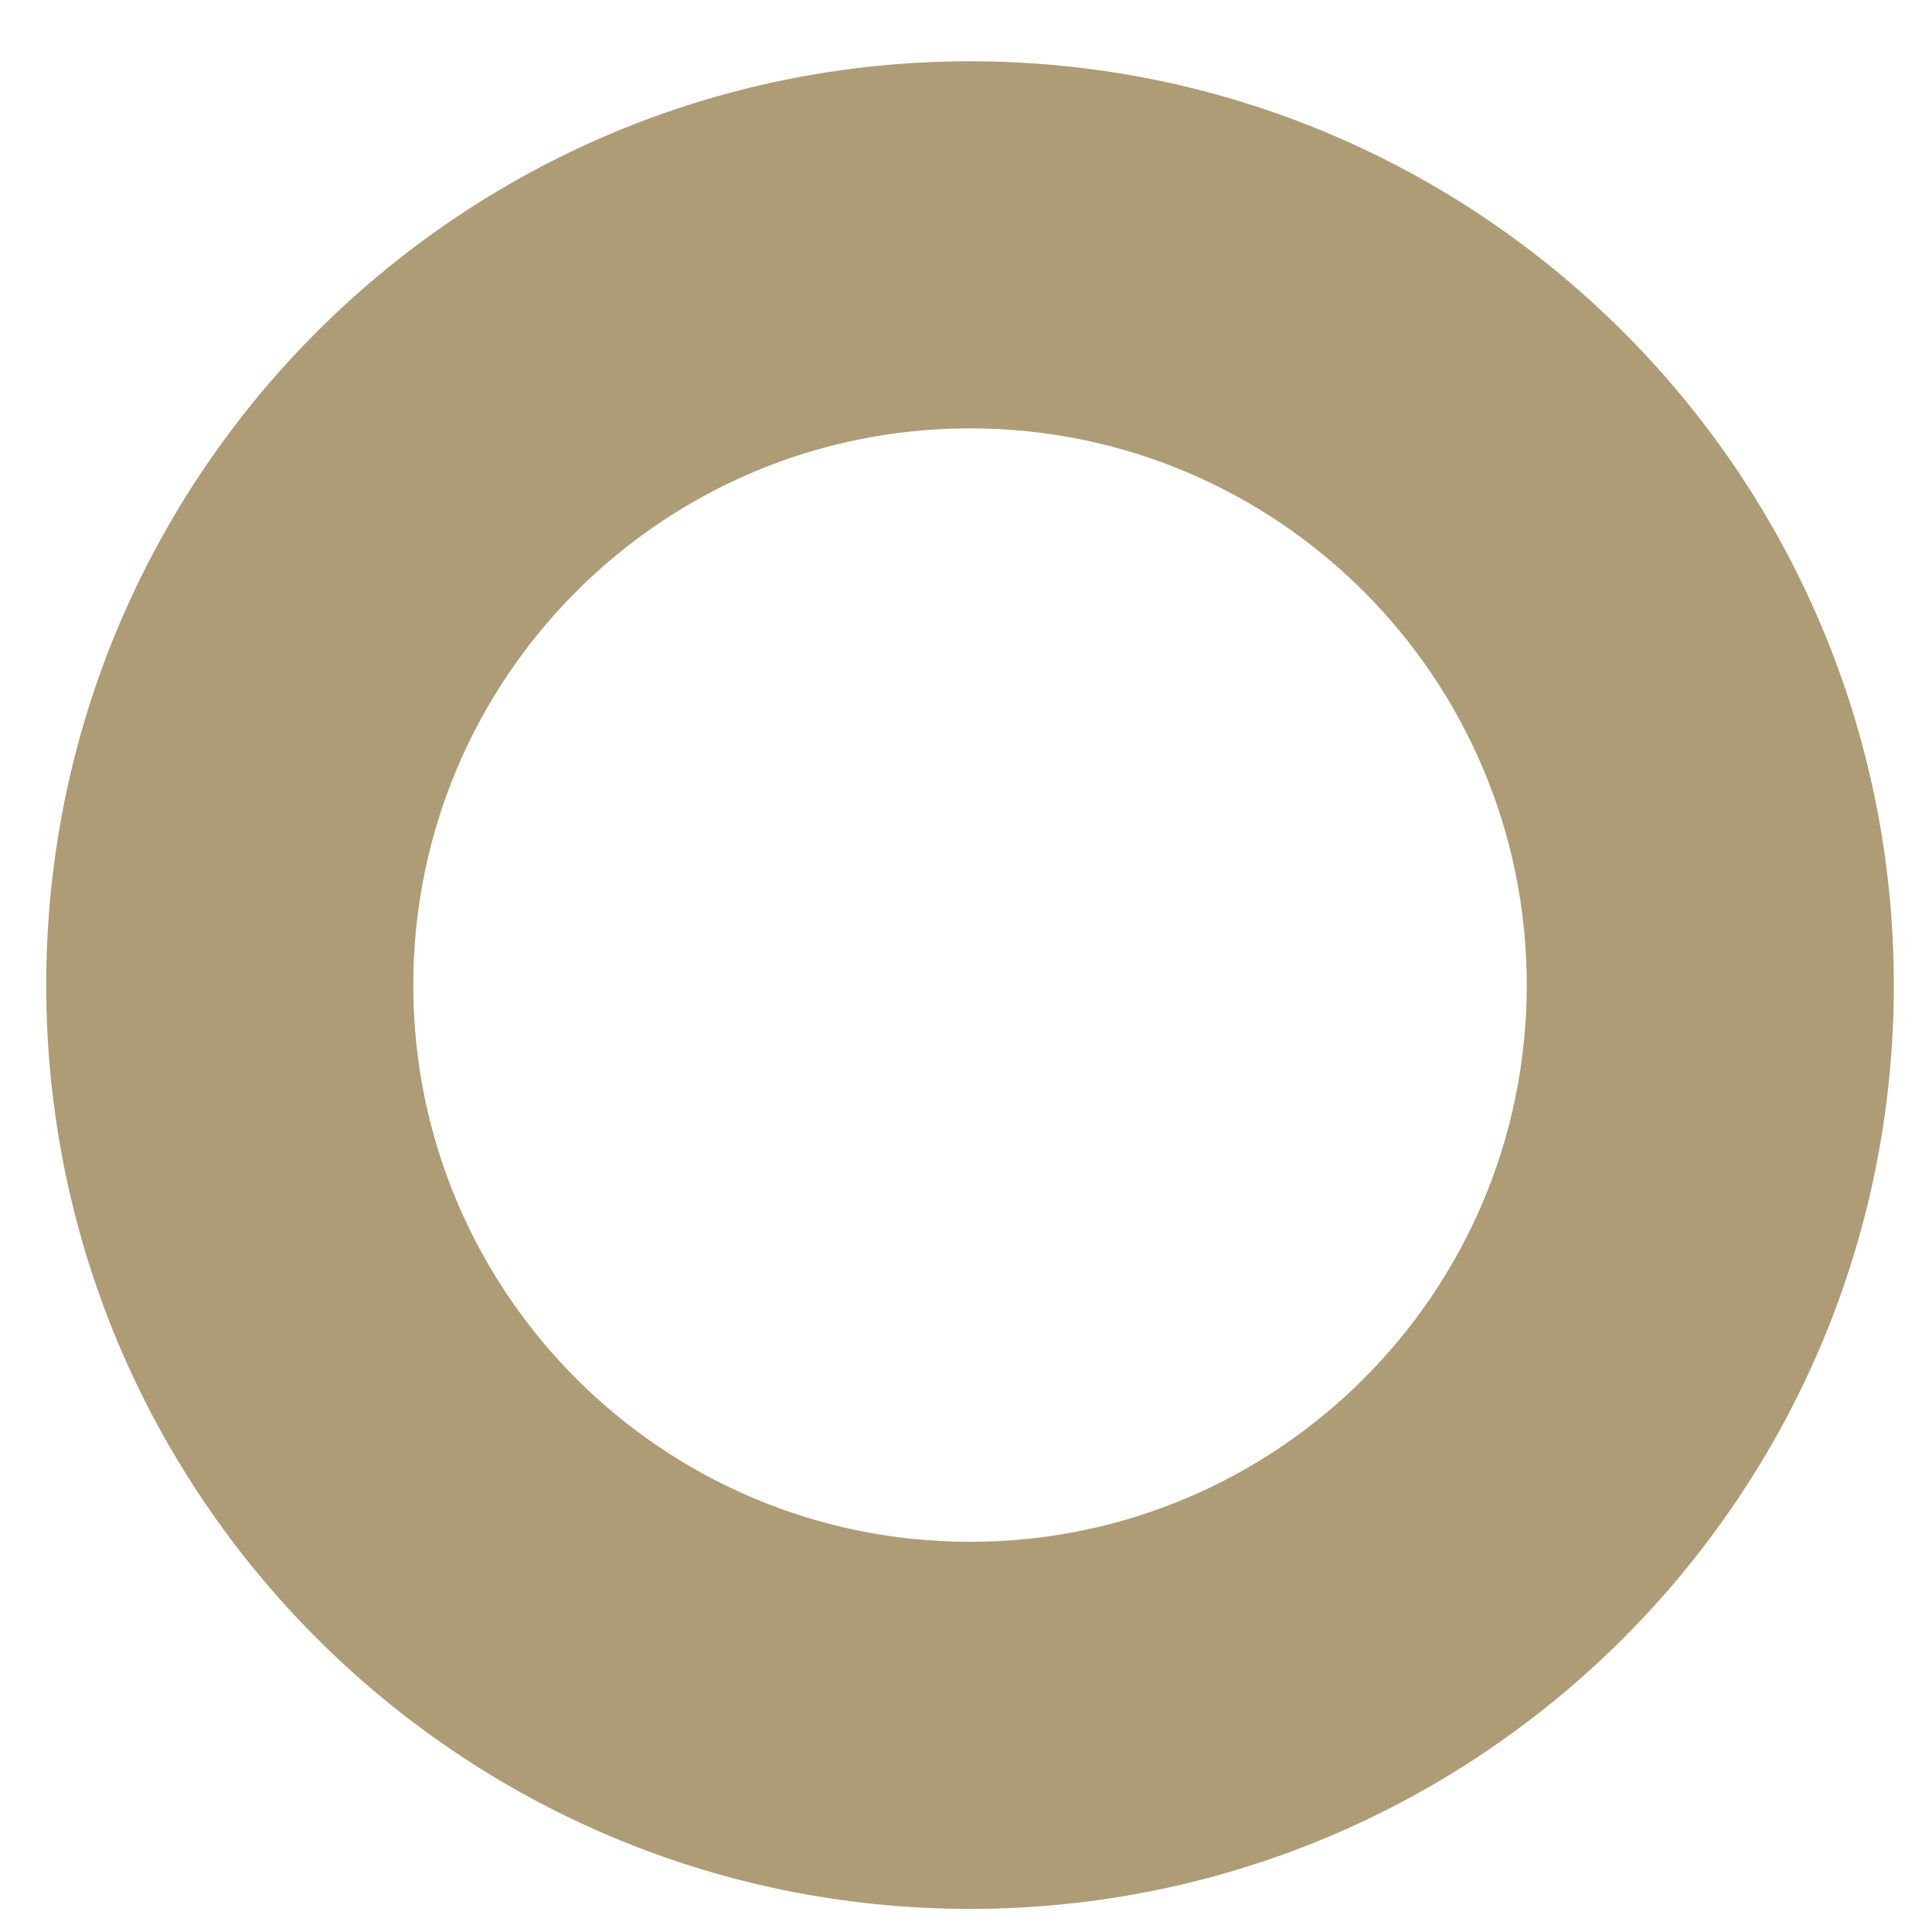 <?xml version="1.0" encoding="UTF-8" standalone="no"?><svg width='25' height='25' viewBox='0 0 25 25' fill='none' xmlns='http://www.w3.org/2000/svg'>
<path d='M19.756 12.747C19.756 16.726 16.53 19.951 12.552 19.951C8.573 19.951 5.348 16.726 5.348 12.747C5.348 8.768 8.573 5.543 12.552 5.543C16.53 5.543 19.756 8.768 19.756 12.747ZM24.506 12.747C24.506 6.145 19.154 0.793 12.552 0.793C5.95 0.793 0.598 6.145 0.598 12.747C0.598 19.349 5.95 24.701 12.552 24.701C19.154 24.701 24.506 19.349 24.506 12.747Z' fill='#AE9C77'/>
</svg>
